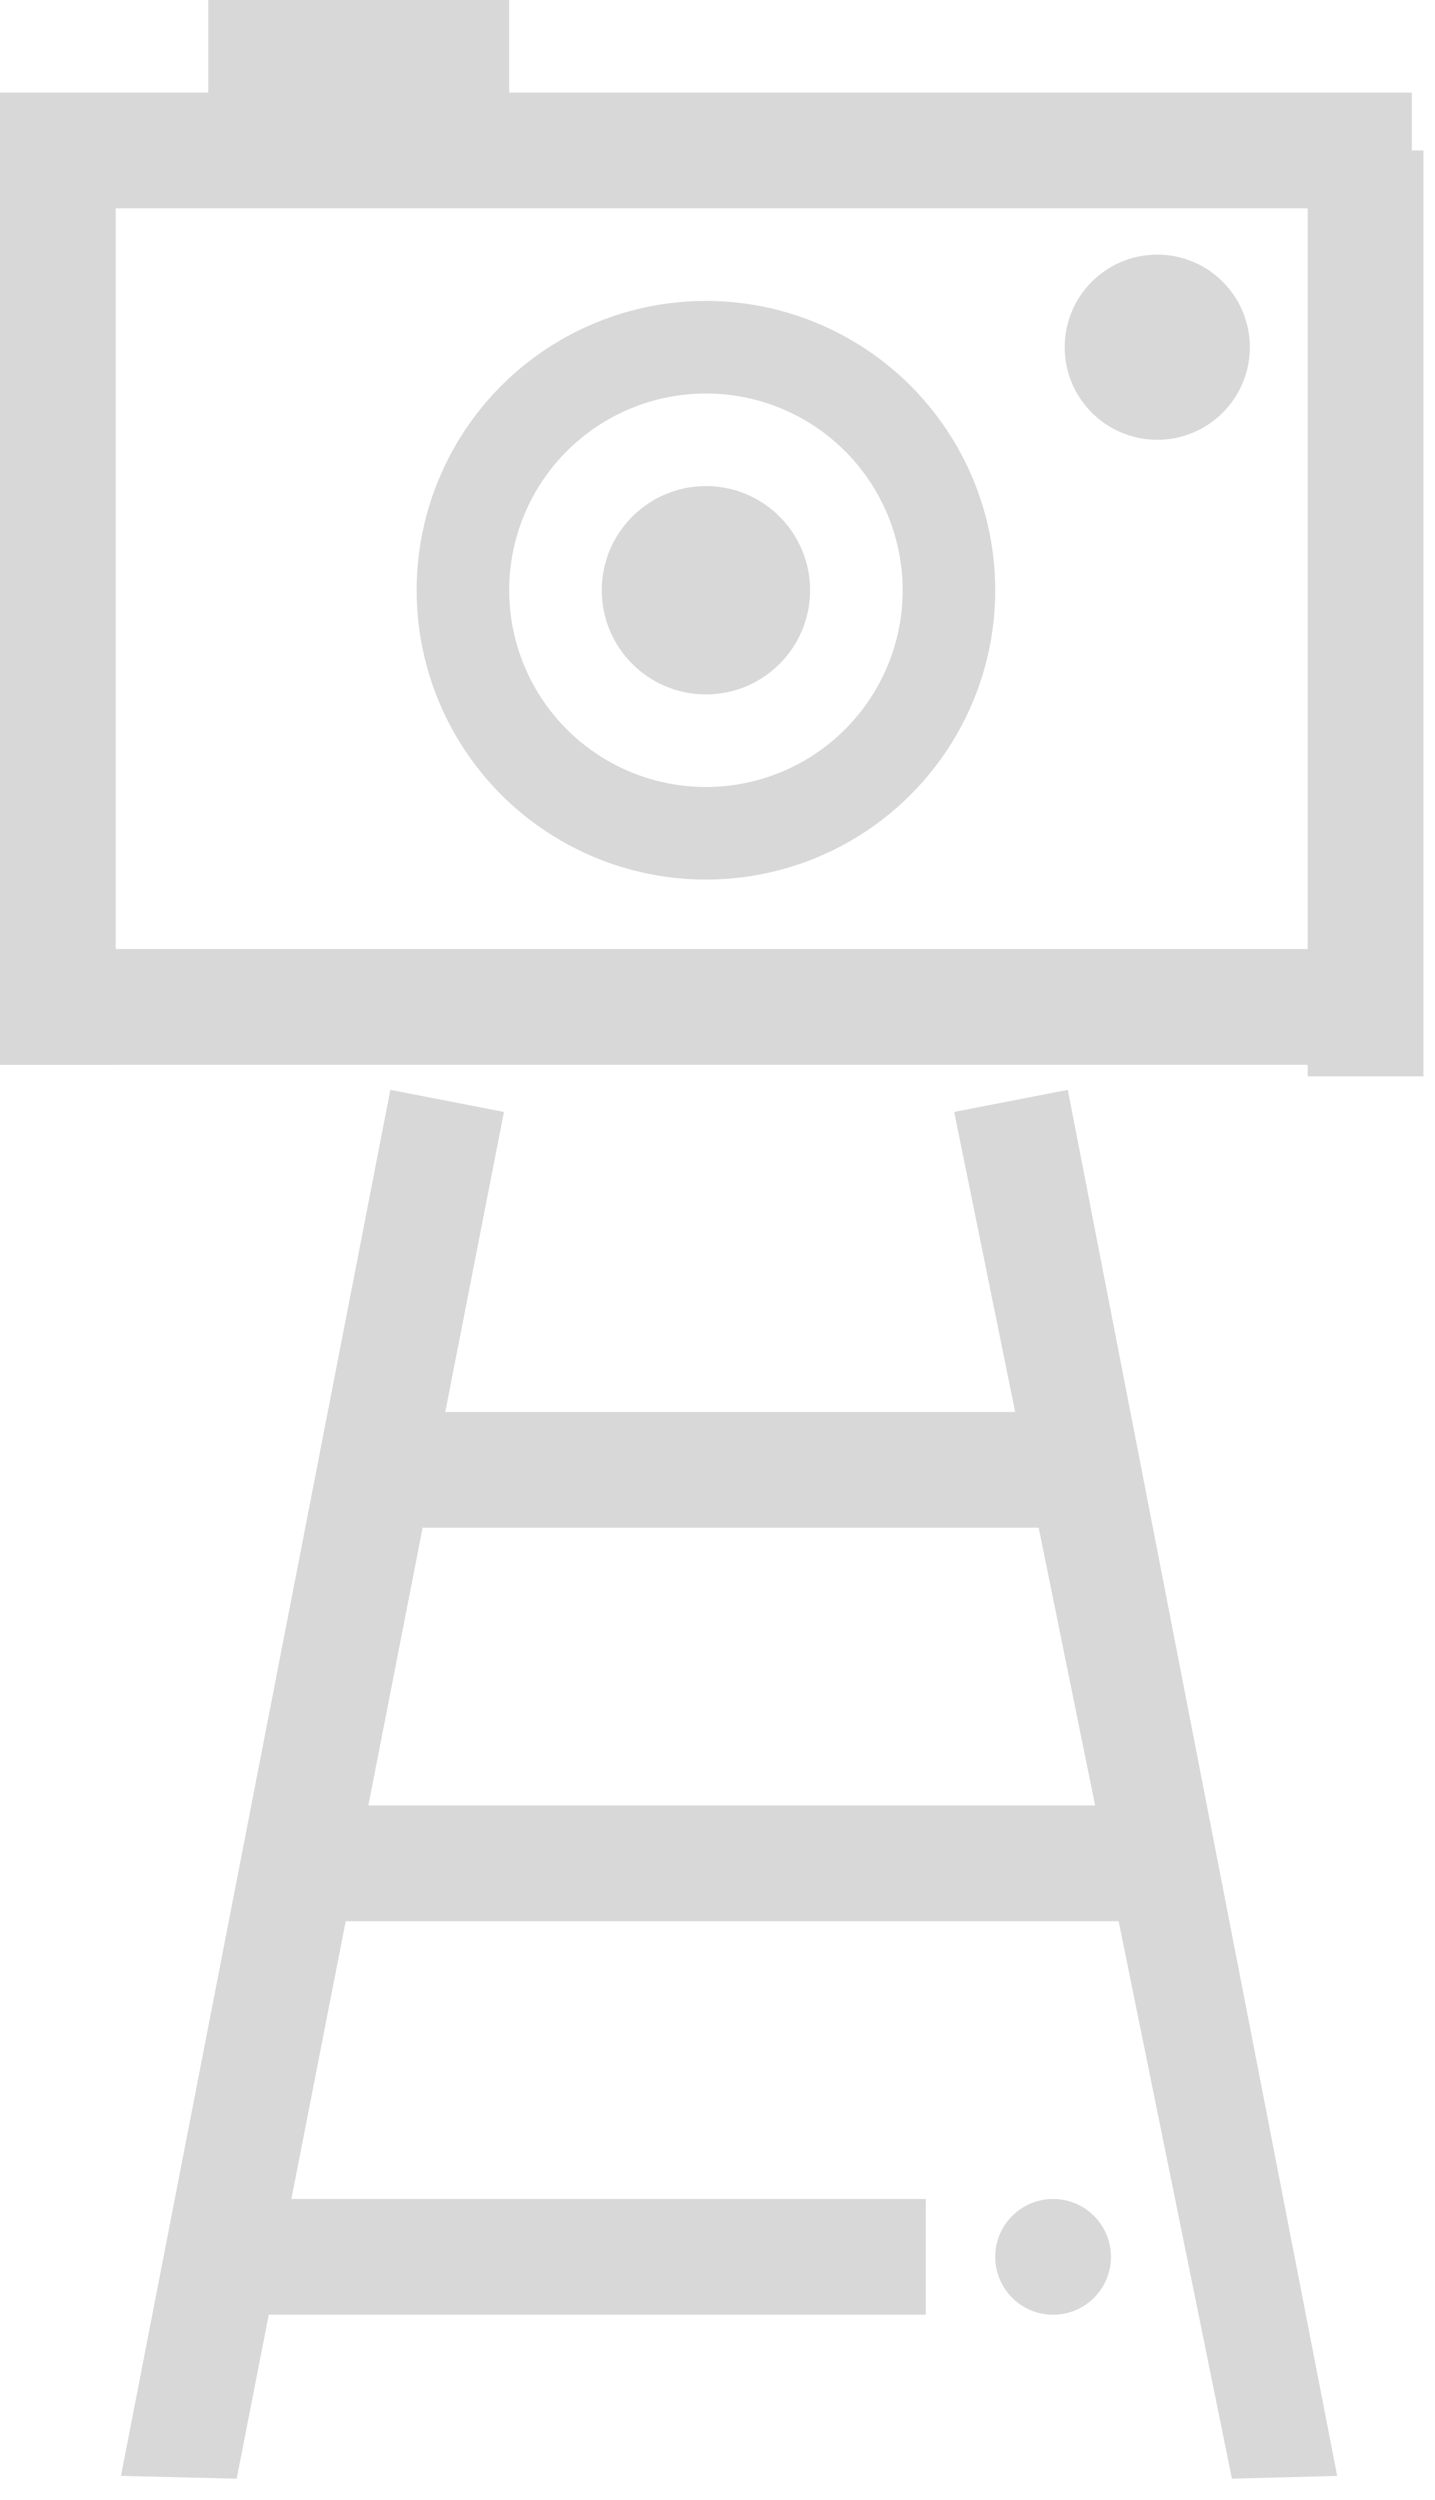 <?xml version="1.0" encoding="UTF-8" standalone="no"?>
<svg width="62px" height="108px" viewBox="0 0 62 108" version="1.1" xmlns="http://www.w3.org/2000/svg" xmlns:xlink="http://www.w3.org/1999/xlink">
    <!-- Generator: Sketch 48.1 (47250) - http://www.bohemiancoding.com/sketch -->
    <title>tower icon</title>
    <desc>Created with Sketch.</desc>
    <defs></defs>
    <g id="Artboard-Copy-6" stroke="none" stroke-width="1" fill="none" fill-rule="evenodd" transform="translate(-10, -25)">
        <g id="tower-icon" transform="translate(10, 25)">
            <g id="7">
                <polygon id="Rectangle-2-Copy-43" fill="#D8D8D8" transform="translate(13.5, 77.5) rotate(-79) translate(-13.5, -77.5) " points="-17 75 44 75 44 80 -16.164 79.931"></polygon>
                <polygon id="Rectangle-2-Copy-44" fill="#D8D8D8" transform="translate(49.5, 77.5) scale(-1, 1) rotate(-79) translate(-49.5, -77.5) " points="19 75 80 75 80 80 19.749 79.487"></polygon>
                <rect id="Rectangle-2-Copy-45" fill="#D8D8D8" transform="translate(30.5, 63.5) scale(-1, 1) rotate(-180) translate(-30.5, -63.5) " x="15" y="61" width="31" height="5"></rect>
                <rect id="Rectangle-2-Copy-46" fill="#D8D8D8" transform="translate(30.5, 43.5) scale(-1, 1) rotate(-180) translate(-30.5, -43.5) " x="0" y="41" width="61" height="5"></rect>
                <rect id="Rectangle-2-Copy-47" fill="#D8D8D8" transform="translate(30.5, 6.5) scale(-1, 1) rotate(-180) translate(-30.5, -6.5) " x="0" y="4" width="61" height="5"></rect>
                <rect id="Rectangle-2-Copy-48" fill="#D8D8D8" transform="translate(15.5, 2.5) scale(-1, 1) rotate(-180) translate(-15.5, -2.5) " x="9" y="0" width="13" height="5"></rect>
                <rect id="Rectangle-2-Copy-66" fill="#D8D8D8" transform="translate(2.5, 25.5) scale(-1, 1) rotate(-270) translate(-2.5, -25.5) " x="-18" y="23" width="41" height="5"></rect>
                <rect id="Rectangle-2-Copy-67" fill="#D8D8D8" transform="translate(59, 26.5) scale(-1, 1) rotate(-270) translate(-59, -26.5) " x="39" y="24" width="40" height="5"></rect>
                <rect id="Rectangle-2-Copy-68" fill="#D8D8D8" transform="translate(31, 80.5) scale(-1, 1) rotate(-180) translate(-31, -80.5) " x="12" y="78" width="38" height="5"></rect>
                <rect id="Rectangle-2-Copy-69" fill="#D8D8D8" transform="translate(24.5, 97.5) scale(-1, 1) rotate(-180) translate(-24.5, -97.5) " x="9" y="95" width="31" height="5"></rect>
                <circle id="Oval-5-Copy-6" fill="#D8D8D8" cx="45.5" cy="97.5" r="2.5"></circle>
                <circle id="Oval-5-Copy-8" fill="#D8D8D8" cx="50" cy="15" r="4"></circle>
                <g id="Group-5-Copy" transform="translate(20, 15)">
                    <circle id="Oval-5-Copy-2" stroke="#D8D8D8" stroke-width="4" cx="10.5" cy="10.5" r="10.5"></circle>
                    <circle id="Oval-5-Copy-3" fill="#D8D8D8" cx="10.5" cy="10.5" r="4.5"></circle>
                </g>
            </g>
        </g>
    </g>
</svg>